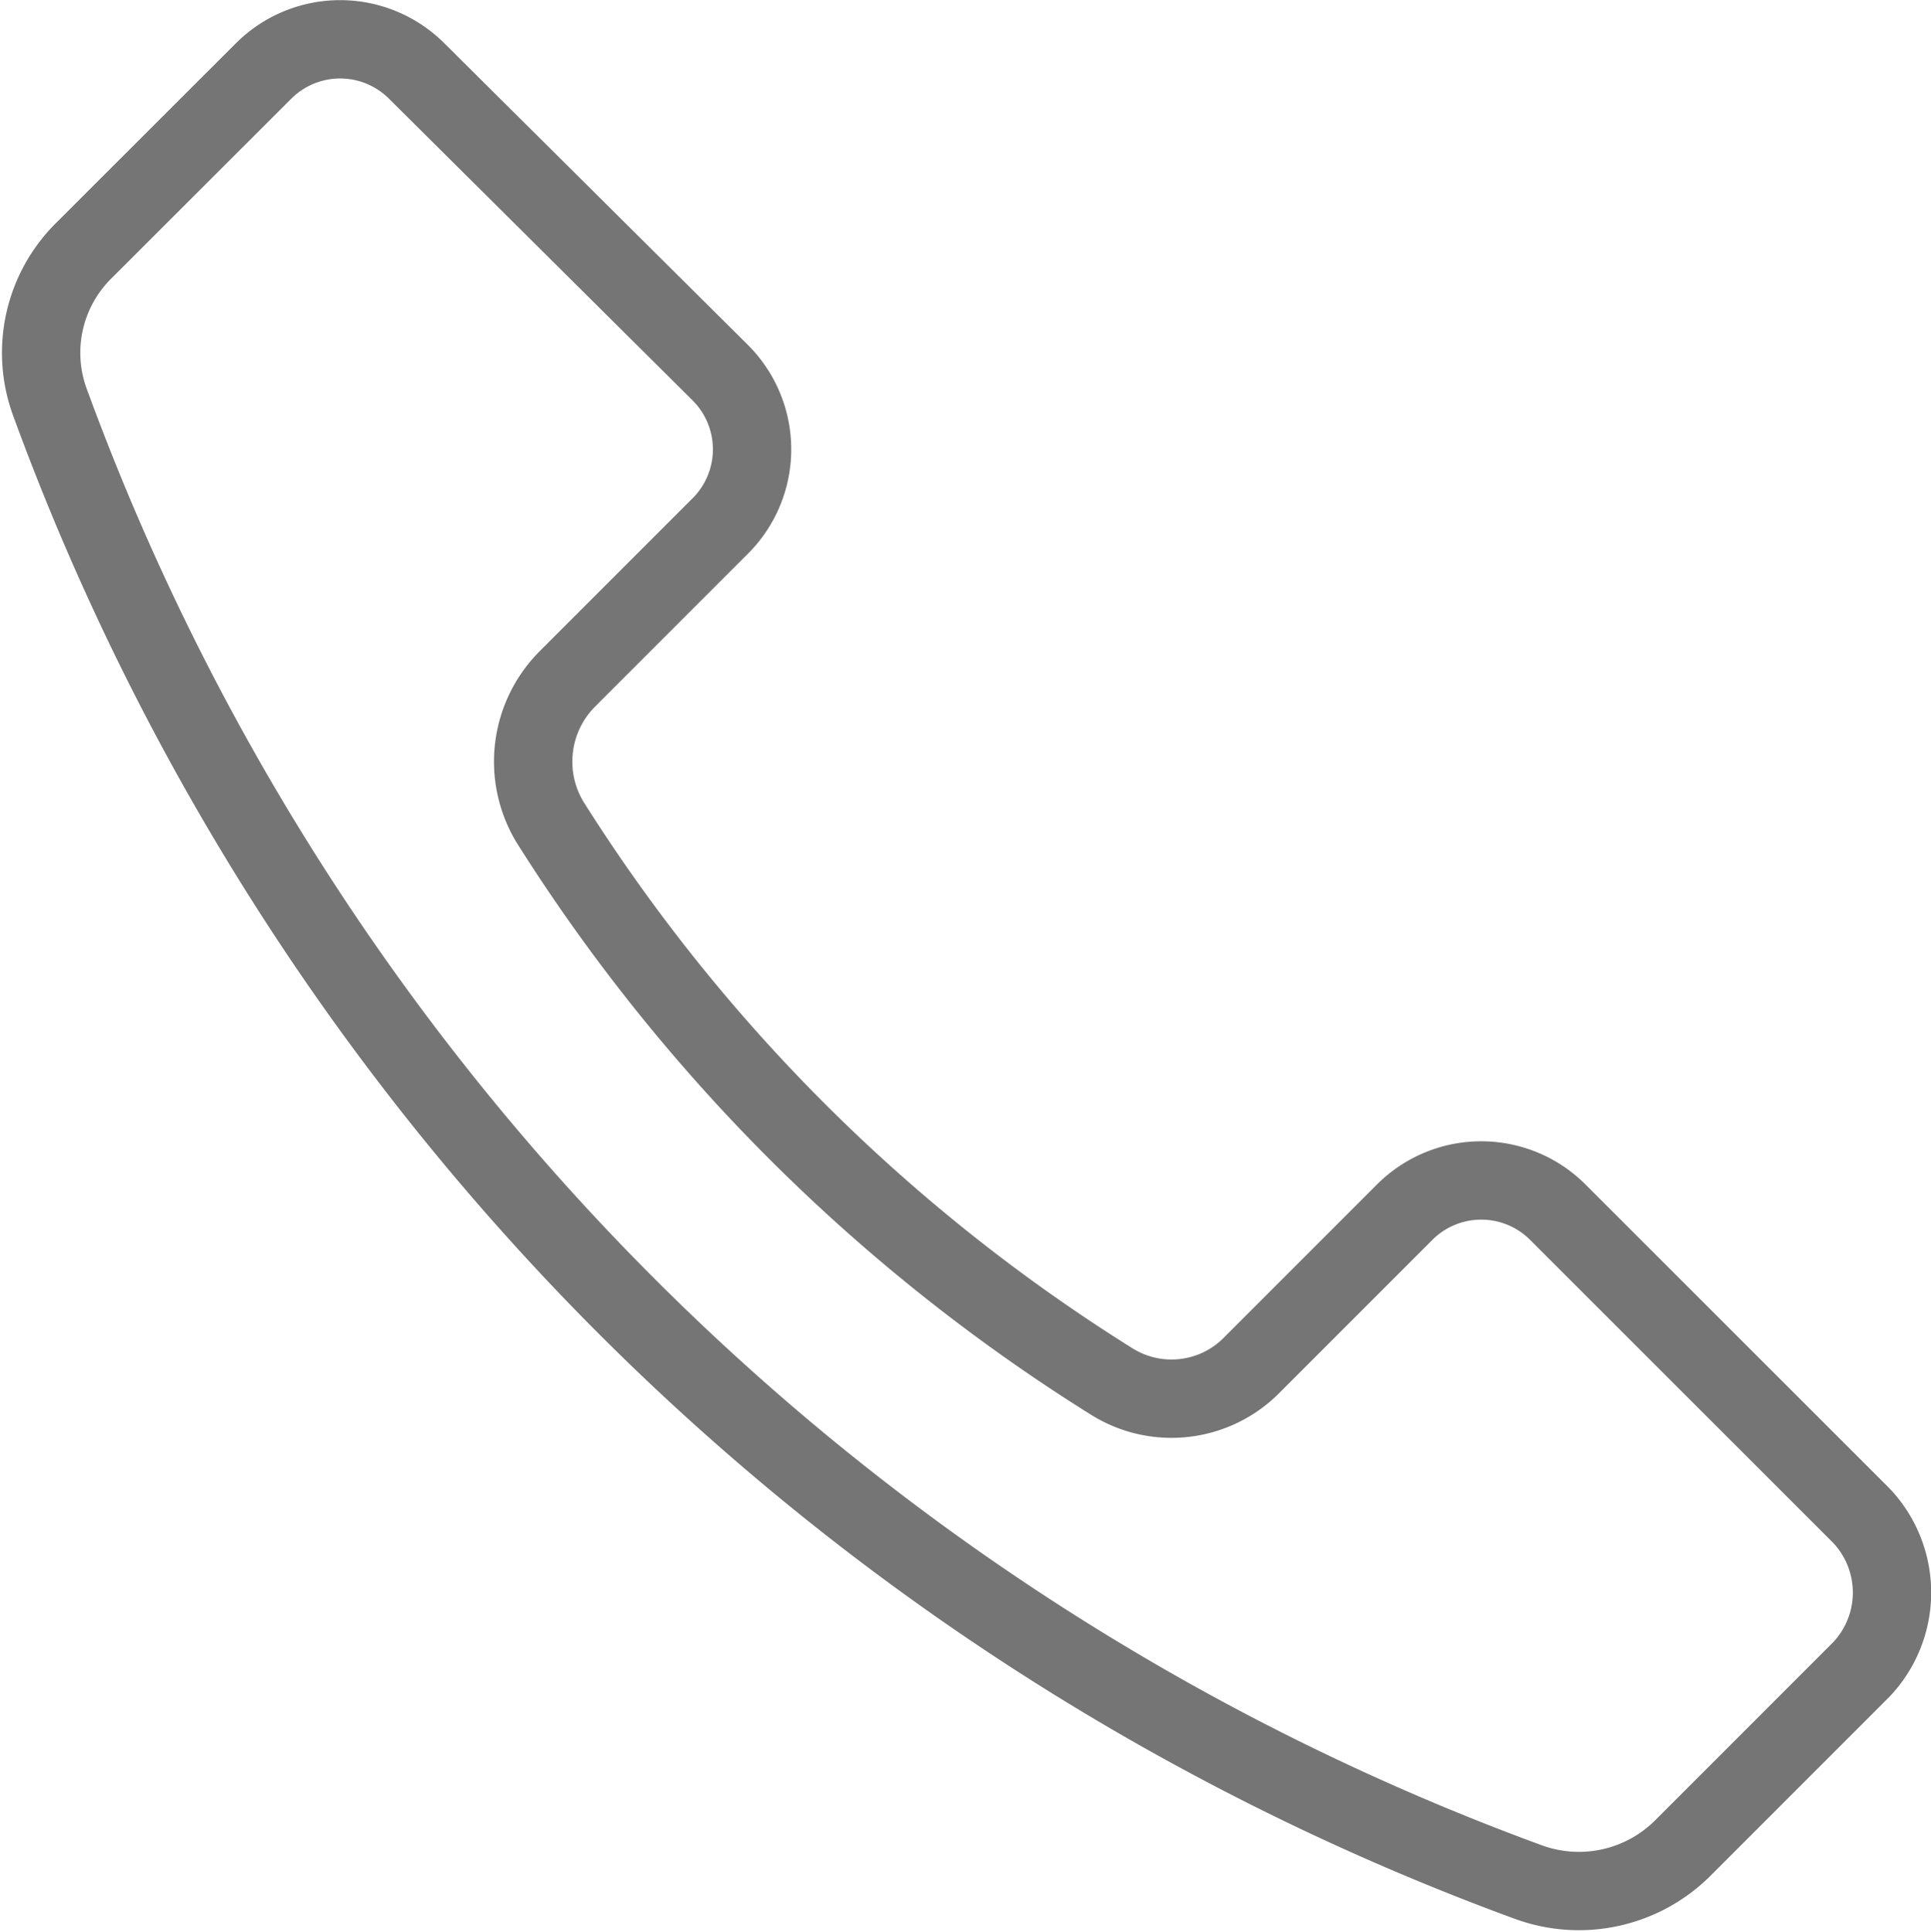 <svg xmlns="http://www.w3.org/2000/svg" width="73.952" height="73.992" viewBox="0 0 73.952 73.992"><path d="M71.2,58.017,59.579,46.4a4.147,4.147,0,0,0-5.879,0l-5.808,5.808a4.317,4.317,0,0,1-5.454.637A68.011,68.011,0,0,1,20.975,31.455,4.484,4.484,0,0,1,21.613,26l5.879-5.879a4.147,4.147,0,0,0,0-5.879L15.875,2.7A4.147,4.147,0,0,0,10,2.7L3.125,9.568A5.5,5.5,0,0,0,1.85,15.447a95.123,95.123,0,0,0,56.6,56.6,5.634,5.634,0,0,0,5.879-1.275L71.2,63.9A4.281,4.281,0,0,0,71.2,58.017Z" transform="translate(0.088 0.025)" fill="none" stroke="#000" stroke-linecap="round" stroke-linejoin="round" stroke-miterlimit="10" stroke-width="3" opacity="0.542"/></svg>